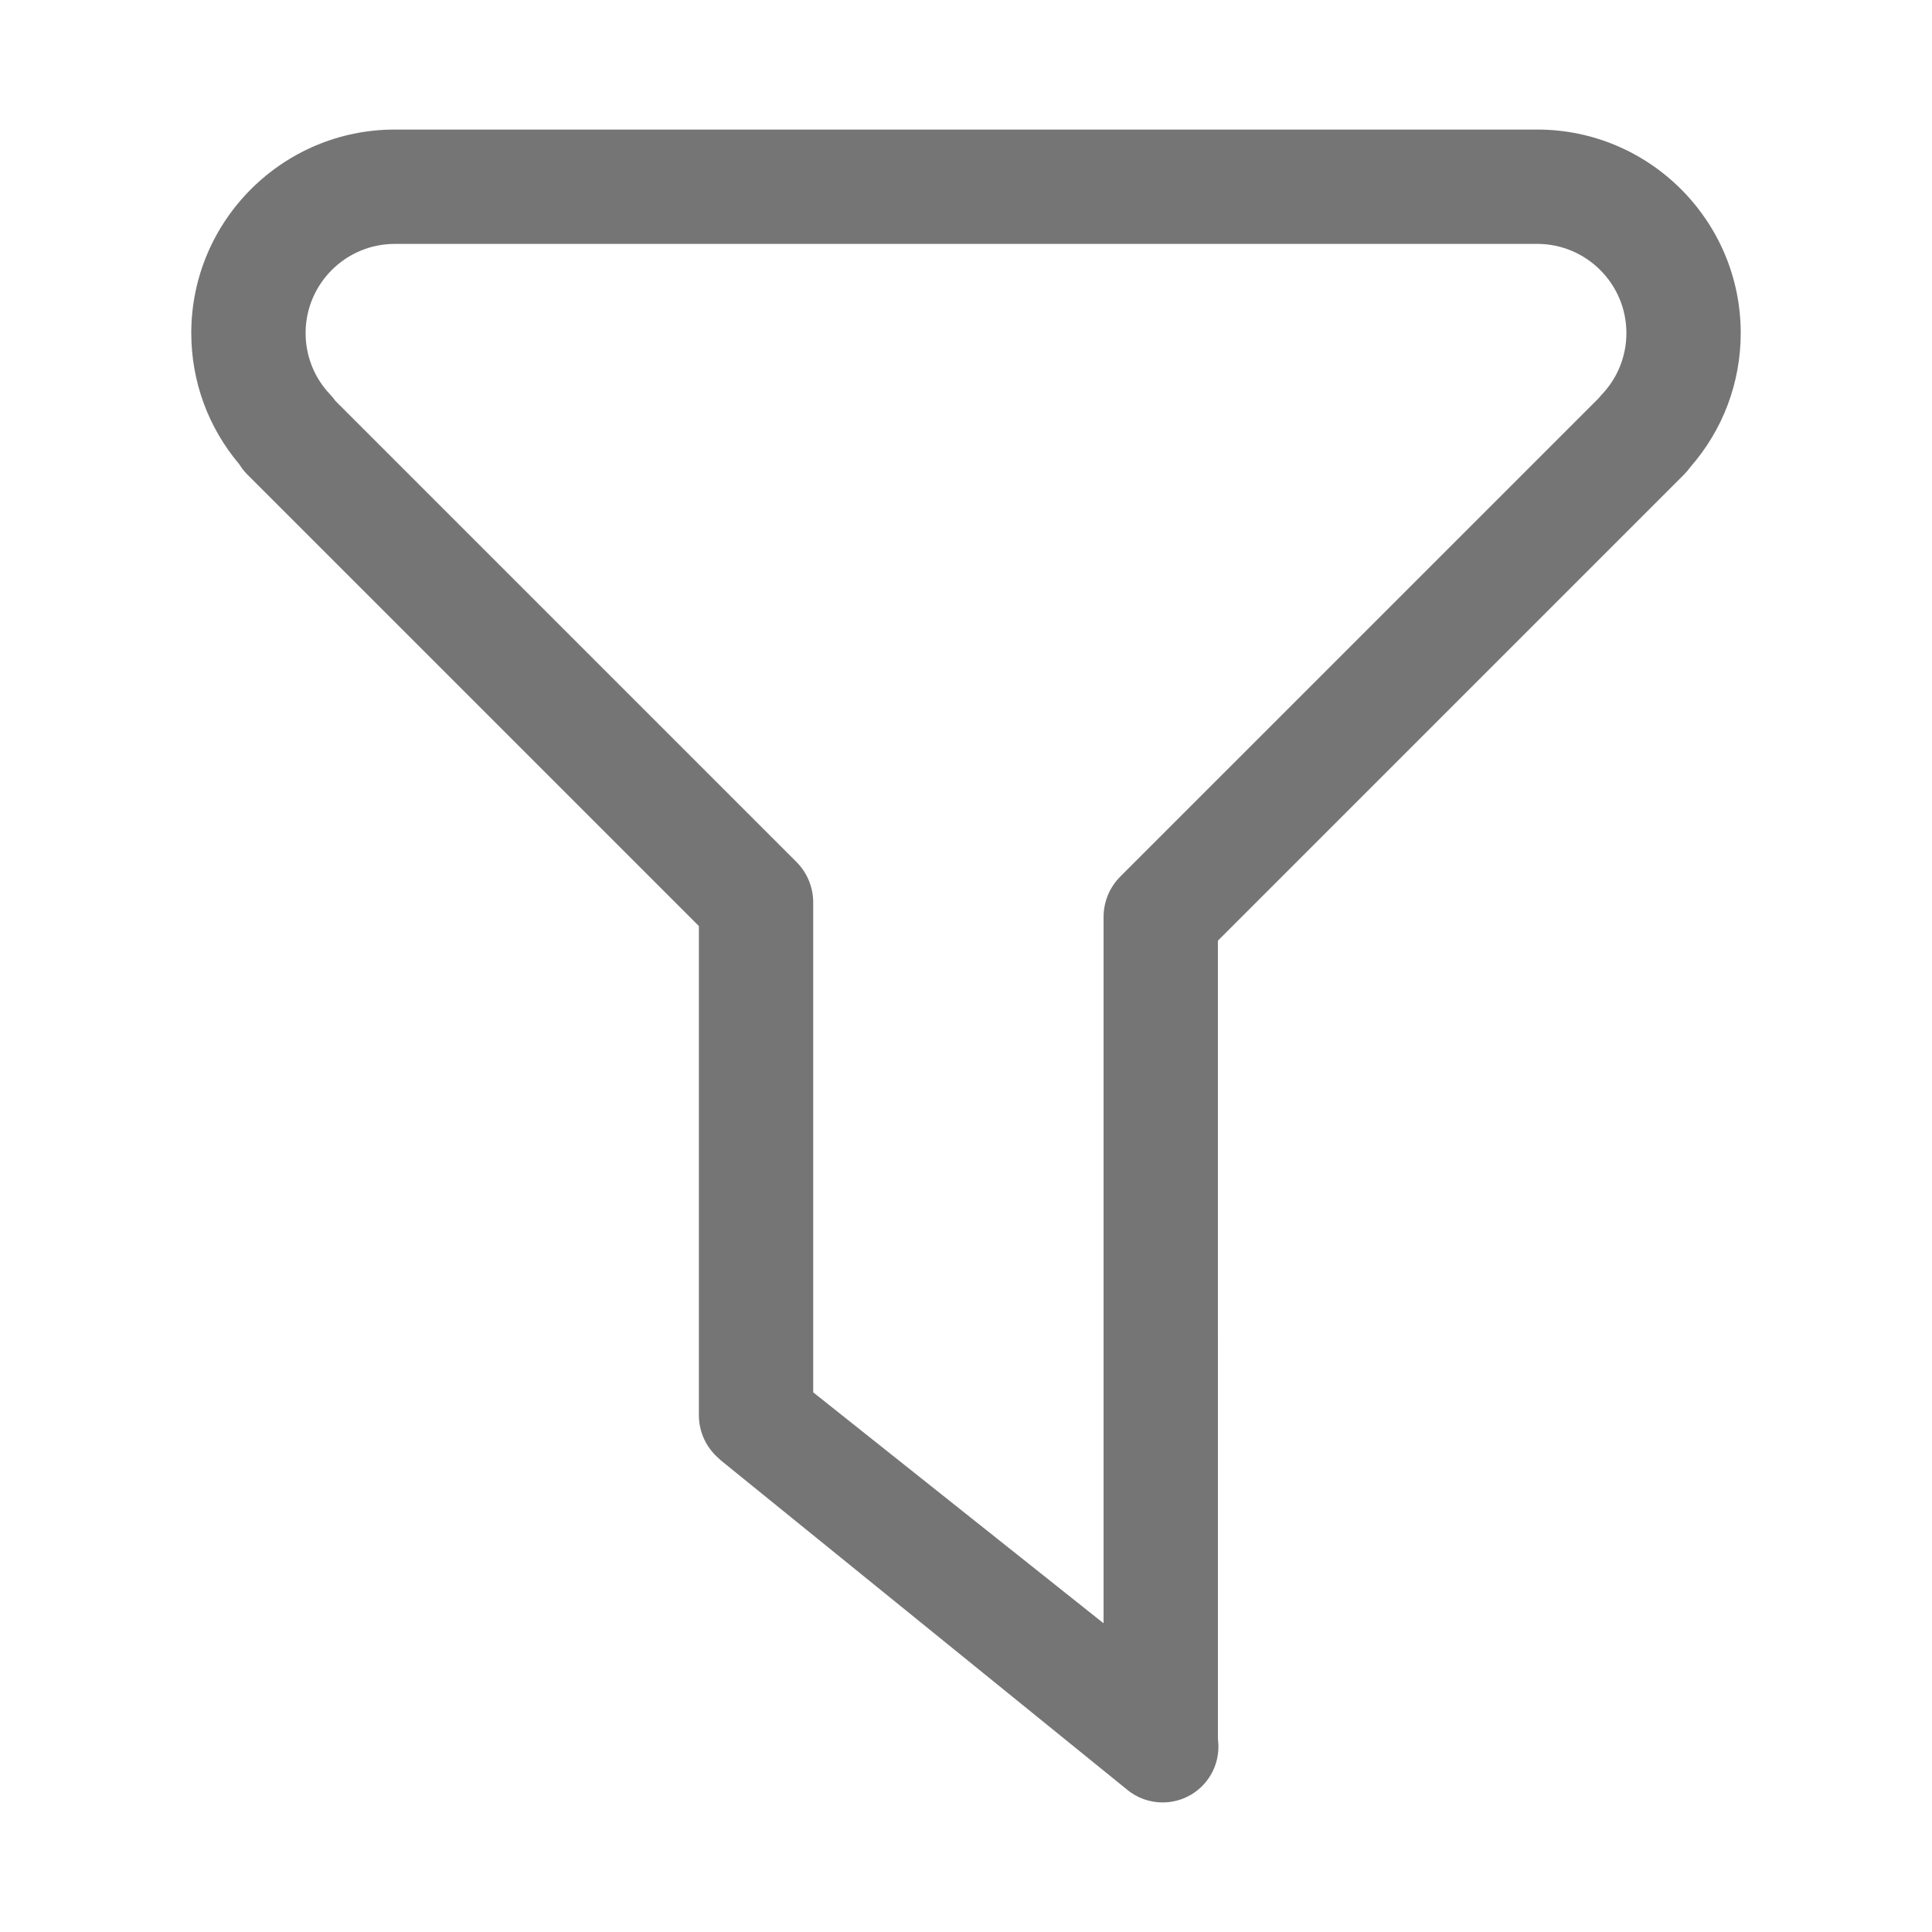 <svg fill="#757575" xmlns="http://www.w3.org/2000/svg"  width="1024" height="1024" viewBox="0 0 1024 1024">
  <path d="M892.728 251.348c1.181-1.181 2.213-2.45 3.158-3.761 17.261-19.68 26.735-44.743 26.735-71.062 0-59.468-48.383-107.855-107.86-107.855L209.235 68.669c-59.468 0-107.855 48.388-107.855 107.855 0 25.678 9.016 50.133 25.472 69.583 1.204 1.938 2.623 3.789 4.305 5.472l239.264 239.255 0 259.225c0 9.176 4.093 17.381 10.535 22.935 0.371 0.347 0.718 0.708 1.108 1.042L597.073 948.302c5.563 4.725 12.362 7.029 19.132 7.029 8.385 0 16.72-3.549 22.574-10.444 5.631-6.634 7.79-15.024 6.741-23.017L645.519 498.558 892.728 251.348 892.728 251.348zM177.805 212.521c-0.825-1.148-1.707-2.271-2.714-3.323-8.458-8.828-13.115-20.432-13.115-32.674 0-26.055 21.204-47.254 47.259-47.254L814.76 129.27c26.065 0 47.264 21.199 47.264 47.254 0 12.159-4.605 23.707-12.965 32.52-0.599 0.627-1.138 1.287-1.669 1.947L593.793 464.586c-5.679 5.679-8.876 13.388-8.876 21.421L584.917 860.378 431.011 737.961 431.011 478.288c0-8.038-3.191-15.743-8.871-21.426L177.805 212.521 177.805 212.521zM177.805 212.521" />
</svg>
